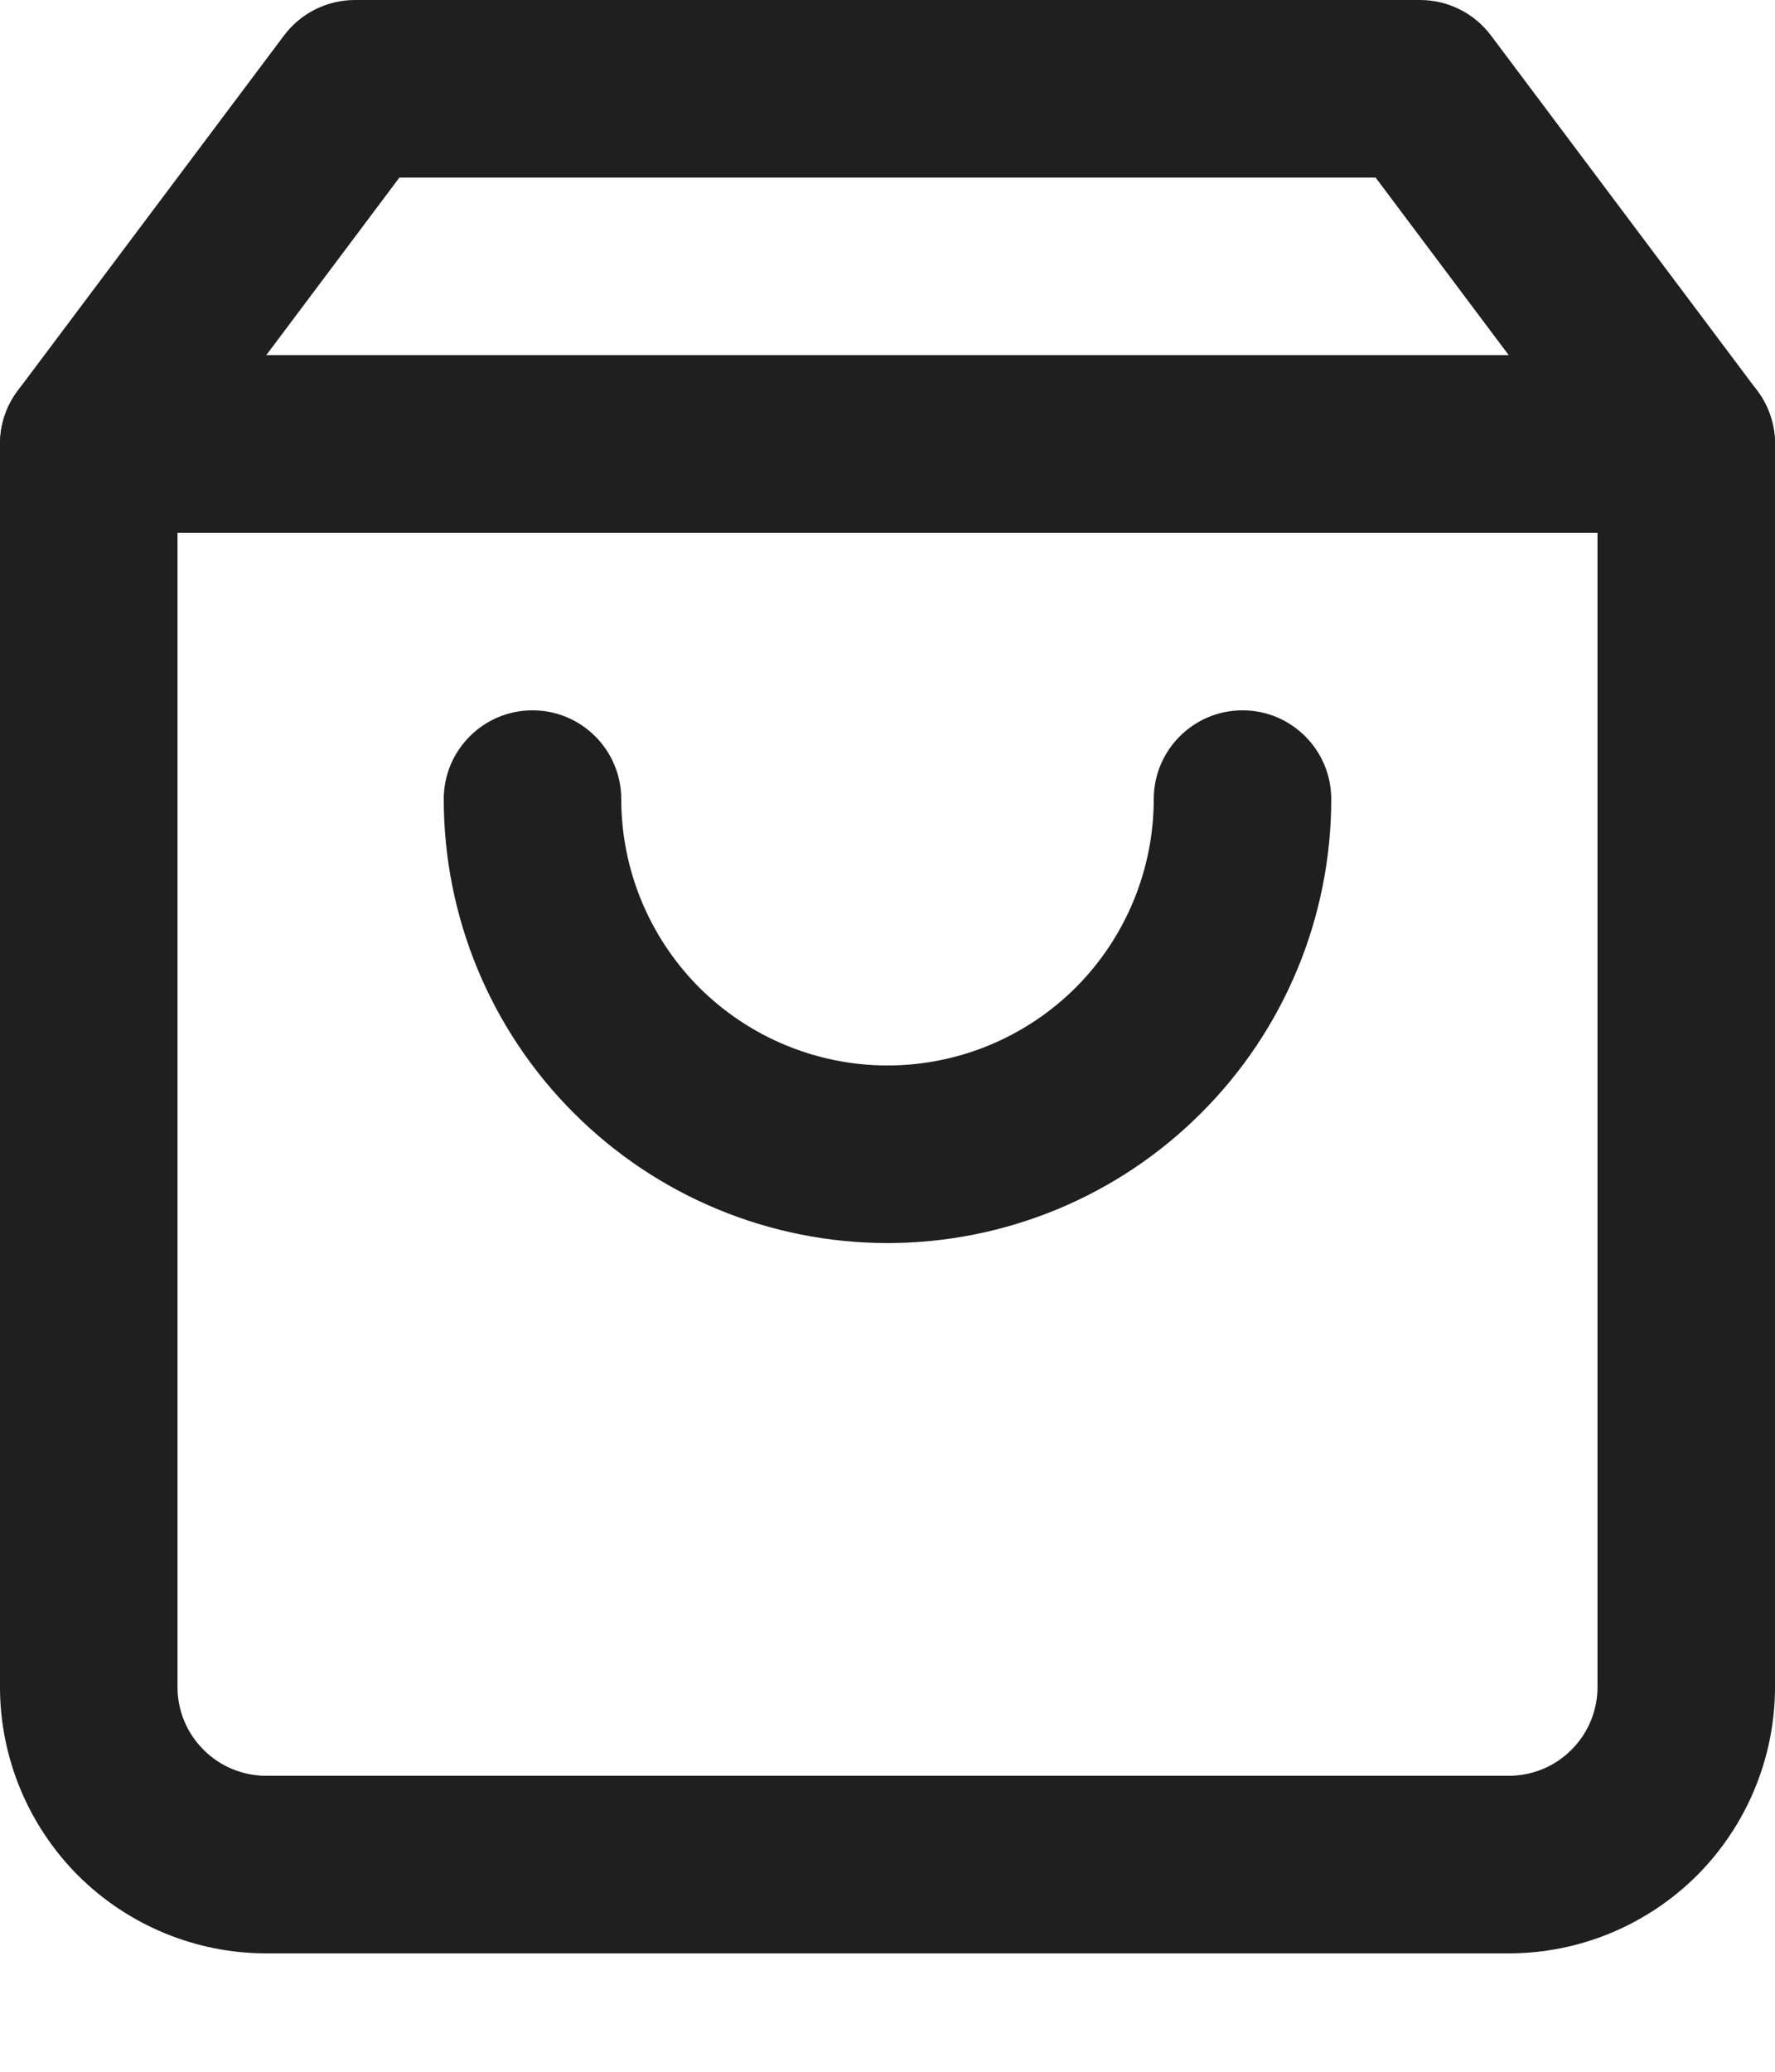 <svg width="12" height="14" viewBox="0 0 12 14" fill="none" xmlns="http://www.w3.org/2000/svg">
<path fill-rule="evenodd" clip-rule="evenodd" d="M1.92 0.24C2.033 0.089 2.211 0 2.4 0H9.6C9.789 0 9.967 0.089 10.08 0.24L11.88 2.64C11.958 2.744 12 2.87 12 3V11.4C12 11.877 11.81 12.335 11.473 12.673C11.135 13.01 10.677 13.2 10.2 13.2H1.8C1.323 13.2 0.865 13.01 0.527 12.673C0.19 12.335 0 11.877 0 11.4V3C0 2.87 0.042 2.744 0.12 2.64L1.92 0.24ZM2.7 1.2L1.2 3.2V11.4C1.2 11.559 1.263 11.712 1.376 11.824C1.488 11.937 1.641 12 1.8 12H10.2C10.359 12 10.512 11.937 10.624 11.824C10.737 11.712 10.8 11.559 10.8 11.4V3.2L9.3 1.2H2.7Z" fill="#1F1F1F"/>
<path fill-rule="evenodd" clip-rule="evenodd" d="M0 3C0 2.669 0.269 2.4 0.6 2.4H11.4C11.731 2.4 12 2.669 12 3C12 3.331 11.731 3.6 11.4 3.6H0.6C0.269 3.6 0 3.331 0 3Z" fill="#1F1F1F"/>
<path fill-rule="evenodd" clip-rule="evenodd" d="M3.6 4.8C3.931 4.8 4.2 5.069 4.2 5.4C4.2 5.877 4.39 6.335 4.727 6.673C5.065 7.01 5.523 7.2 6 7.2C6.477 7.2 6.935 7.01 7.273 6.673C7.61 6.335 7.8 5.877 7.8 5.4C7.8 5.069 8.069 4.8 8.4 4.8C8.731 4.8 9 5.069 9 5.4C9 6.196 8.684 6.959 8.121 7.521C7.559 8.084 6.796 8.4 6 8.4C5.204 8.4 4.441 8.084 3.879 7.521C3.316 6.959 3 6.196 3 5.4C3 5.069 3.269 4.8 3.6 4.8Z" fill="#1F1F1F"/>
</svg>

